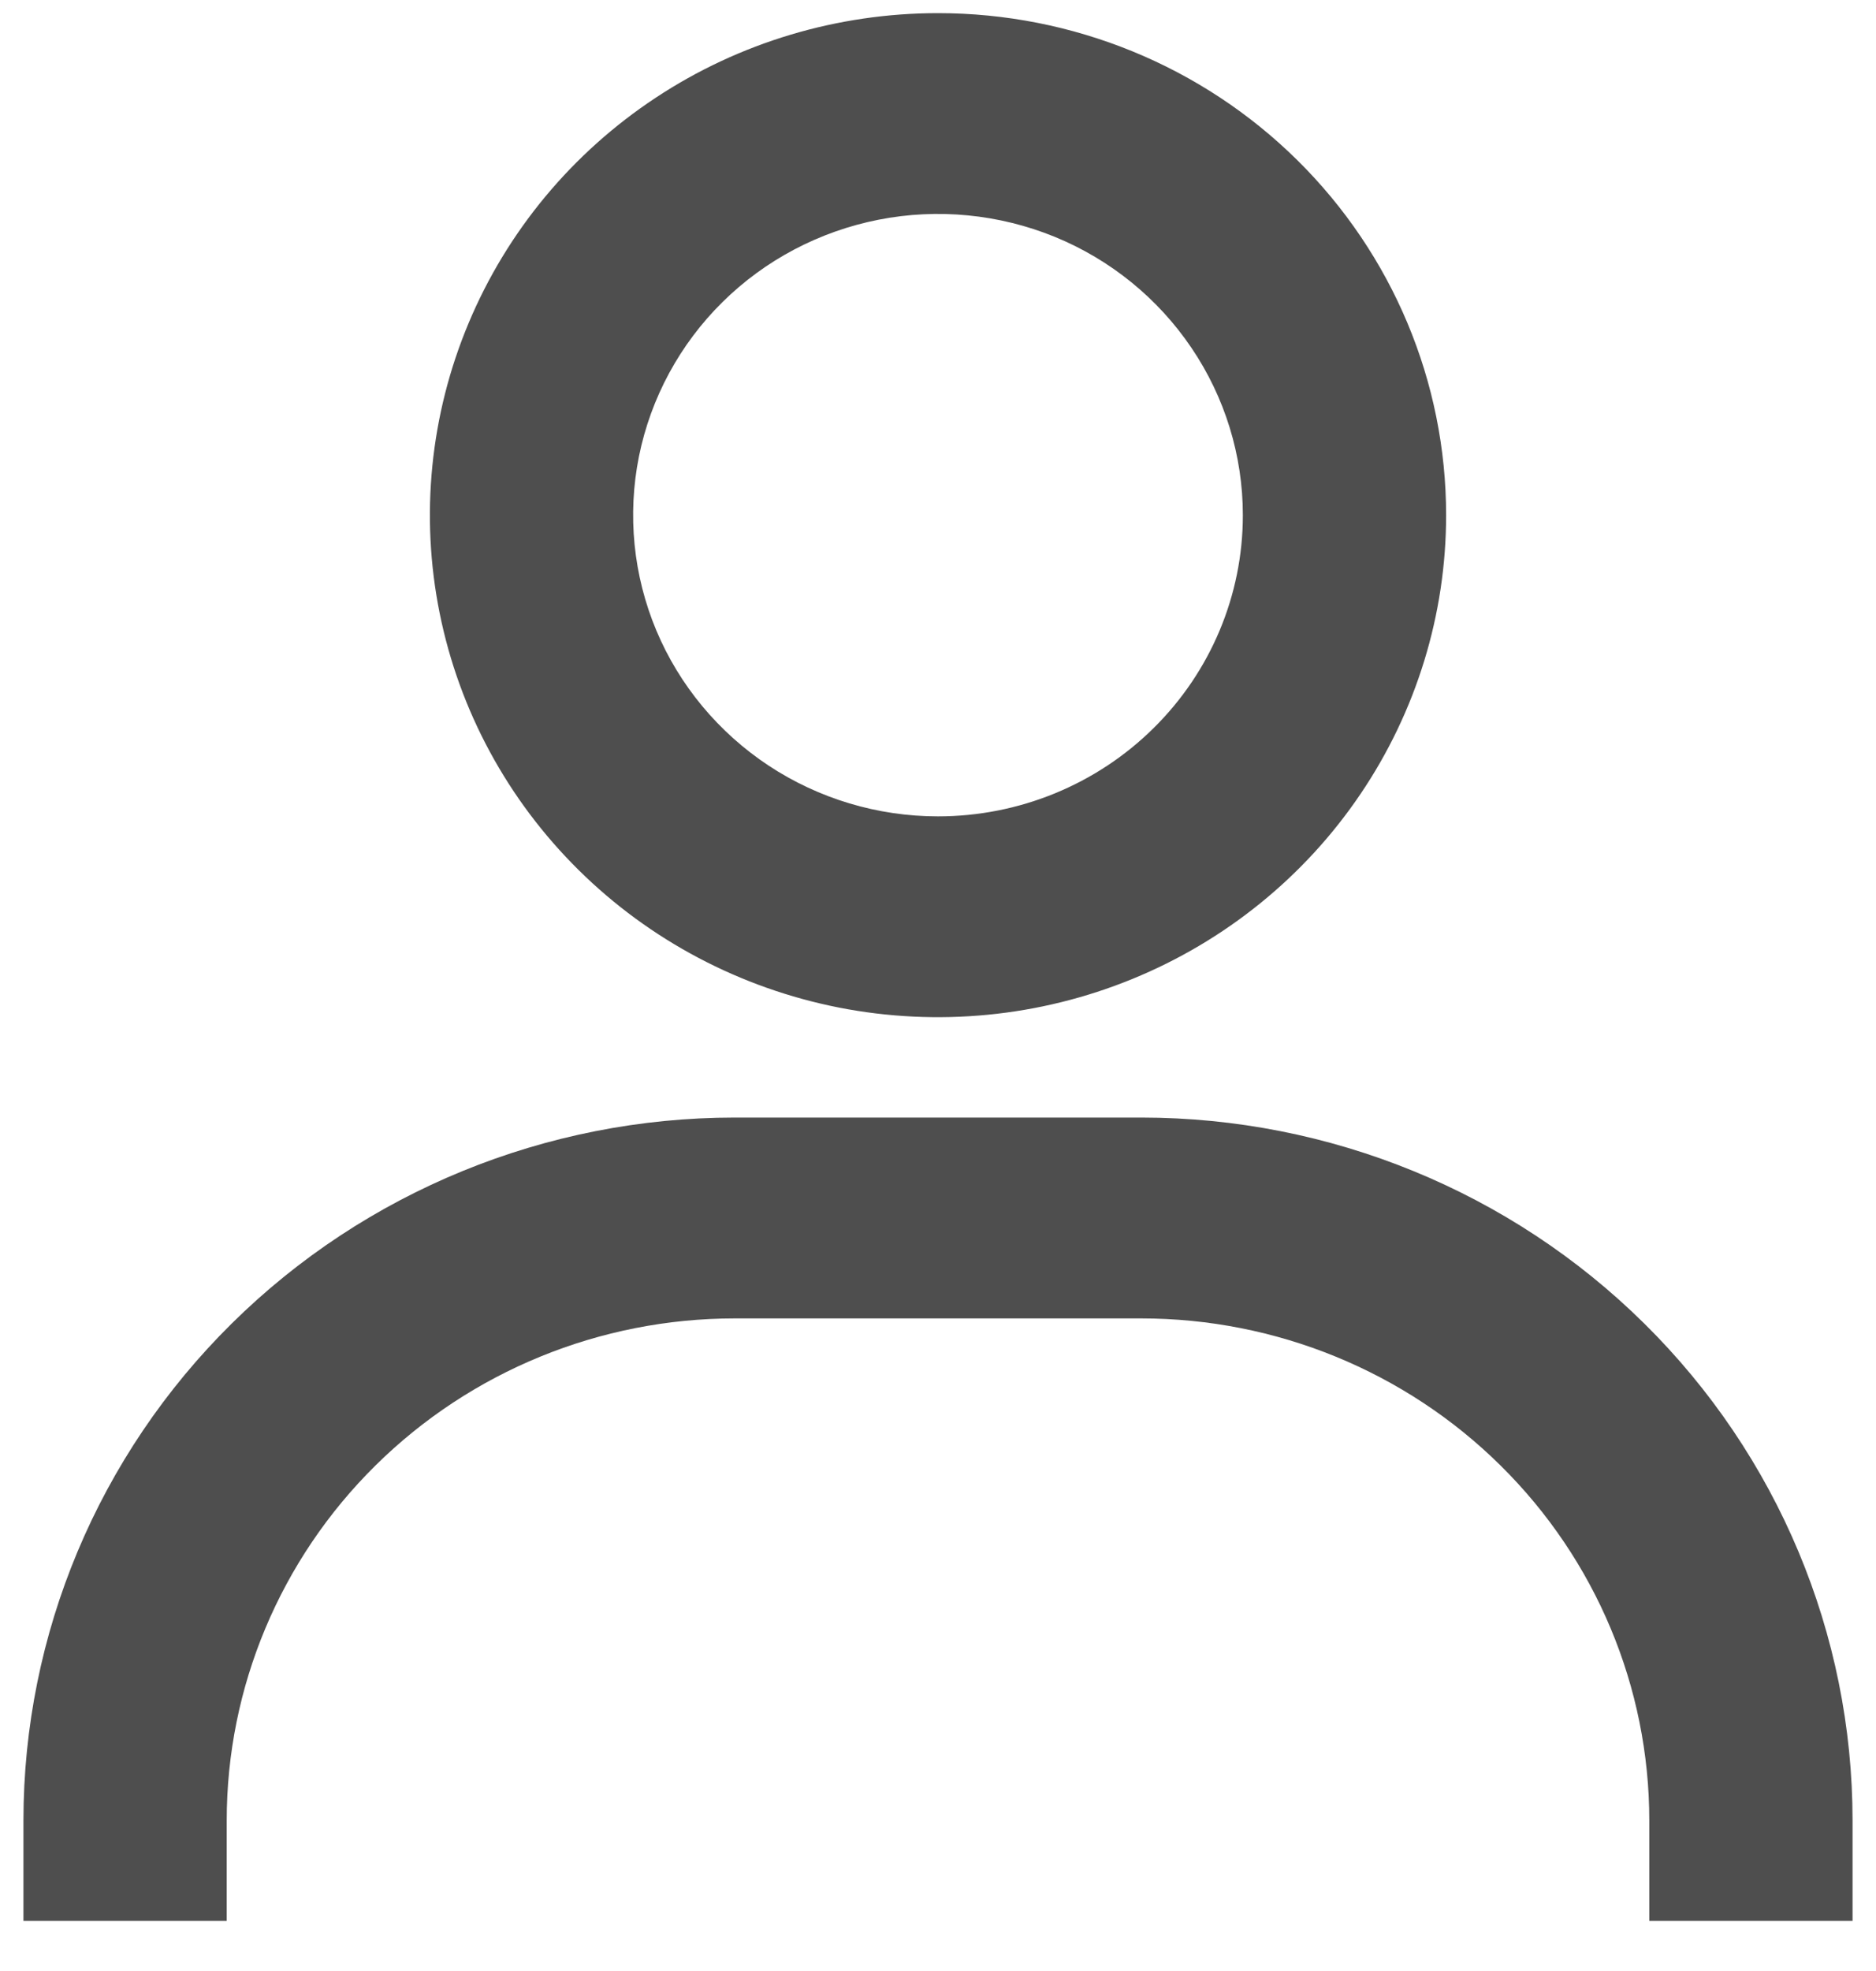 <svg width="20" height="21" viewBox="0 0 20 21" fill="none" xmlns="http://www.w3.org/2000/svg">
<path d="M10 0.14C8.929 0.14 7.881 0.453 6.991 1.041C6.1 1.629 5.406 2.464 4.996 3.442C4.586 4.419 4.478 5.494 4.687 6.532C4.896 7.57 5.412 8.523 6.17 9.271C6.927 10.019 7.893 10.528 8.943 10.735C9.994 10.941 11.083 10.835 12.073 10.43C13.063 10.025 13.909 9.34 14.504 8.46C15.099 7.581 15.417 6.546 15.417 5.489C15.417 4.07 14.846 2.709 13.83 1.706C12.814 0.703 11.437 0.14 10 0.14ZM10 8.698C9.357 8.698 8.729 8.51 8.194 8.157C7.66 7.804 7.243 7.303 6.997 6.717C6.751 6.13 6.687 5.485 6.812 4.862C6.938 4.24 7.247 3.668 7.702 3.219C8.156 2.77 8.736 2.465 9.366 2.341C9.996 2.217 10.65 2.281 11.244 2.523C11.838 2.766 12.345 3.178 12.702 3.706C13.059 4.233 13.25 4.854 13.25 5.489C13.25 6.34 12.908 7.156 12.298 7.758C11.689 8.36 10.862 8.698 10 8.698ZM19.75 20.466V19.396C19.75 17.41 18.951 15.505 17.529 14.101C16.107 12.696 14.178 11.907 12.167 11.907H7.833C5.822 11.907 3.893 12.696 2.471 14.101C1.049 15.505 0.25 17.41 0.25 19.396V20.466H2.417V19.396C2.417 17.977 2.987 16.617 4.003 15.614C5.019 14.61 6.397 14.047 7.833 14.047H12.167C13.603 14.047 14.981 14.61 15.997 15.614C17.013 16.617 17.583 17.977 17.583 19.396V20.466H19.75Z" fill="#4E4E4E"/>
</svg>
